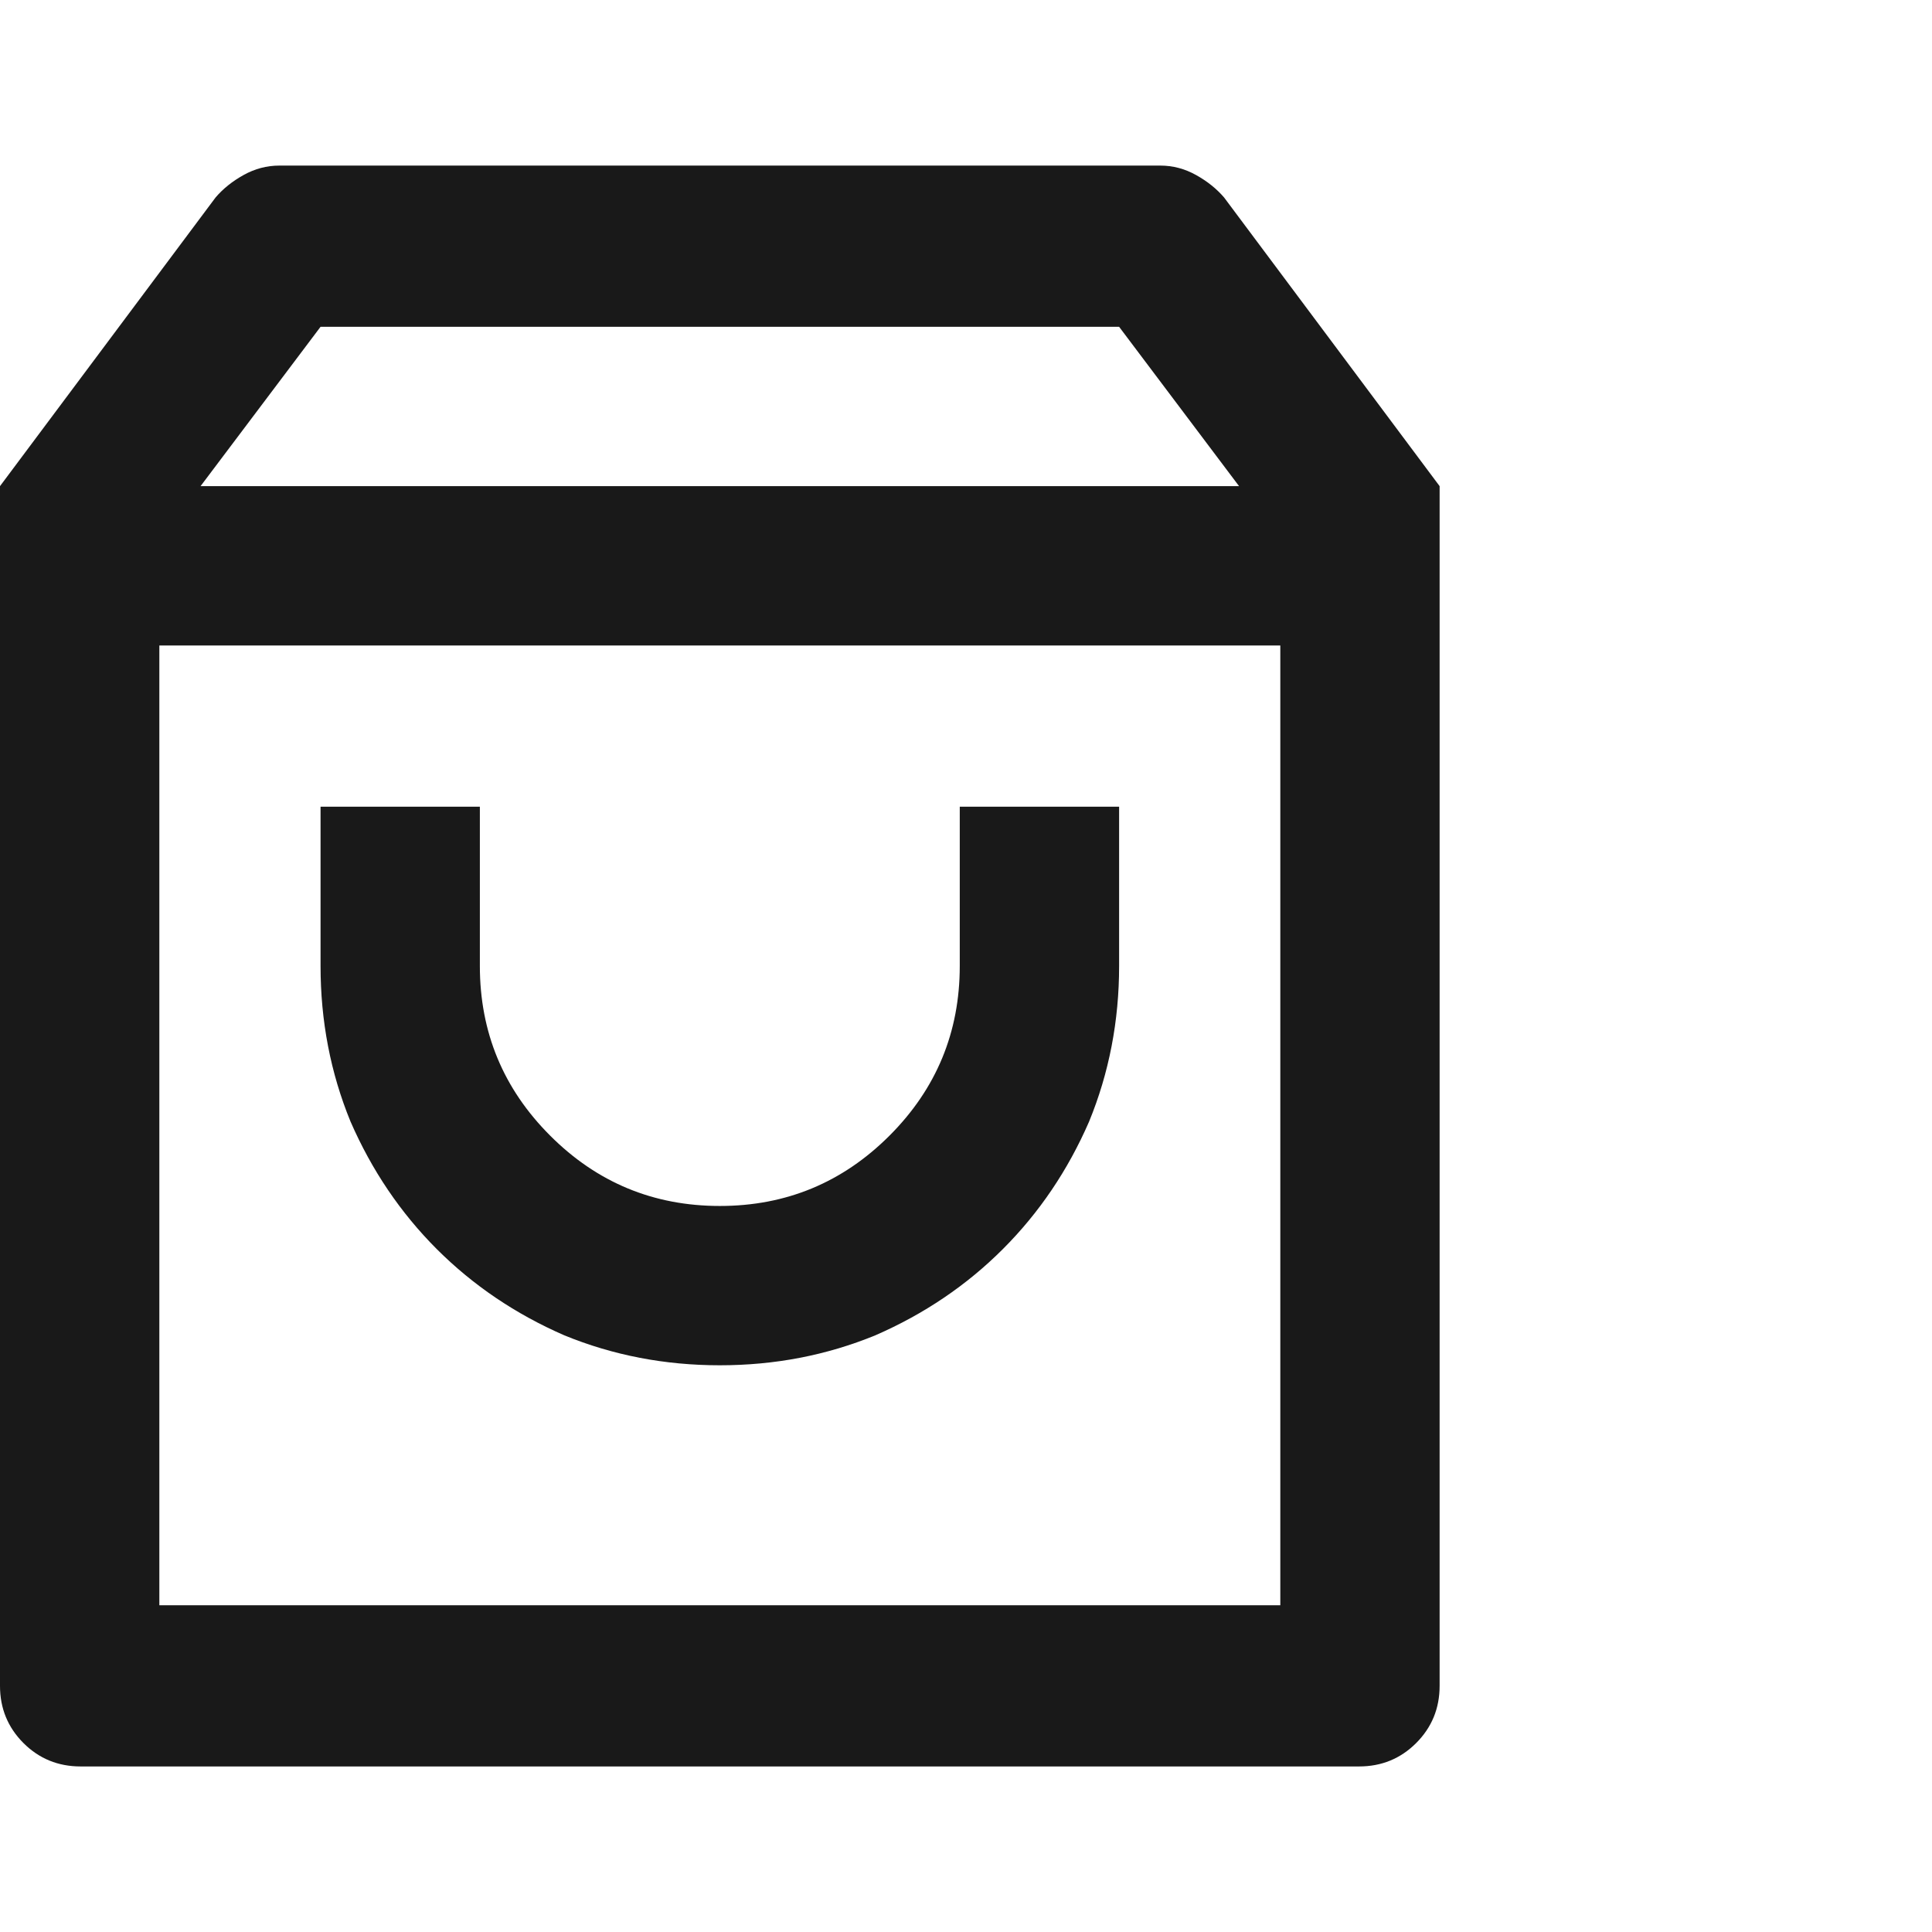 <svg width="48" height="48" viewBox="0 0 48 48" fill="none" xmlns="http://www.w3.org/2000/svg">
<g clip-path="url(#clip0_391_106)">
<path d="M6.939 4.114H28.828C29.139 4.114 29.434 4.192 29.713 4.347C29.992 4.502 30.225 4.688 30.412 4.906L35.767 12.078V41.884C35.767 42.443 35.573 42.916 35.185 43.305C34.797 43.693 34.324 43.887 33.765 43.887H2.003C1.444 43.887 0.97 43.693 0.582 43.305C0.194 42.916 0 42.443 0 41.884V12.078L5.356 4.906C5.542 4.688 5.775 4.502 6.054 4.347C6.334 4.192 6.629 4.114 6.939 4.114ZM31.809 16.037H3.959V39.882H31.809V16.037ZM30.784 12.078L27.804 8.119H7.964L4.983 12.078H30.784ZM11.922 20.042V24C11.922 25.646 12.505 27.051 13.669 28.215C14.833 29.38 16.238 29.962 17.884 29.962C19.529 29.962 20.934 29.38 22.099 28.215C23.263 27.051 23.845 25.646 23.845 24V20.042H27.804V24C27.804 25.366 27.555 26.655 27.058 27.866C26.531 29.077 25.817 30.132 24.916 31.033C24.016 31.933 22.96 32.647 21.749 33.175C20.538 33.672 19.25 33.92 17.884 33.92C16.518 33.92 15.229 33.672 14.018 33.175C12.807 32.647 11.752 31.933 10.851 31.033C9.951 30.132 9.237 29.077 8.709 27.866C8.212 26.655 7.964 25.366 7.964 24V20.042H11.922Z" fill="#191919"/>
</g>
<defs>
<clipPath id="clip0_391_106">
<rect width="47.69" height="48" fill="white" transform="matrix(1 0 0 -1 0 48)"/>
</clipPath>
</defs>
</svg>
